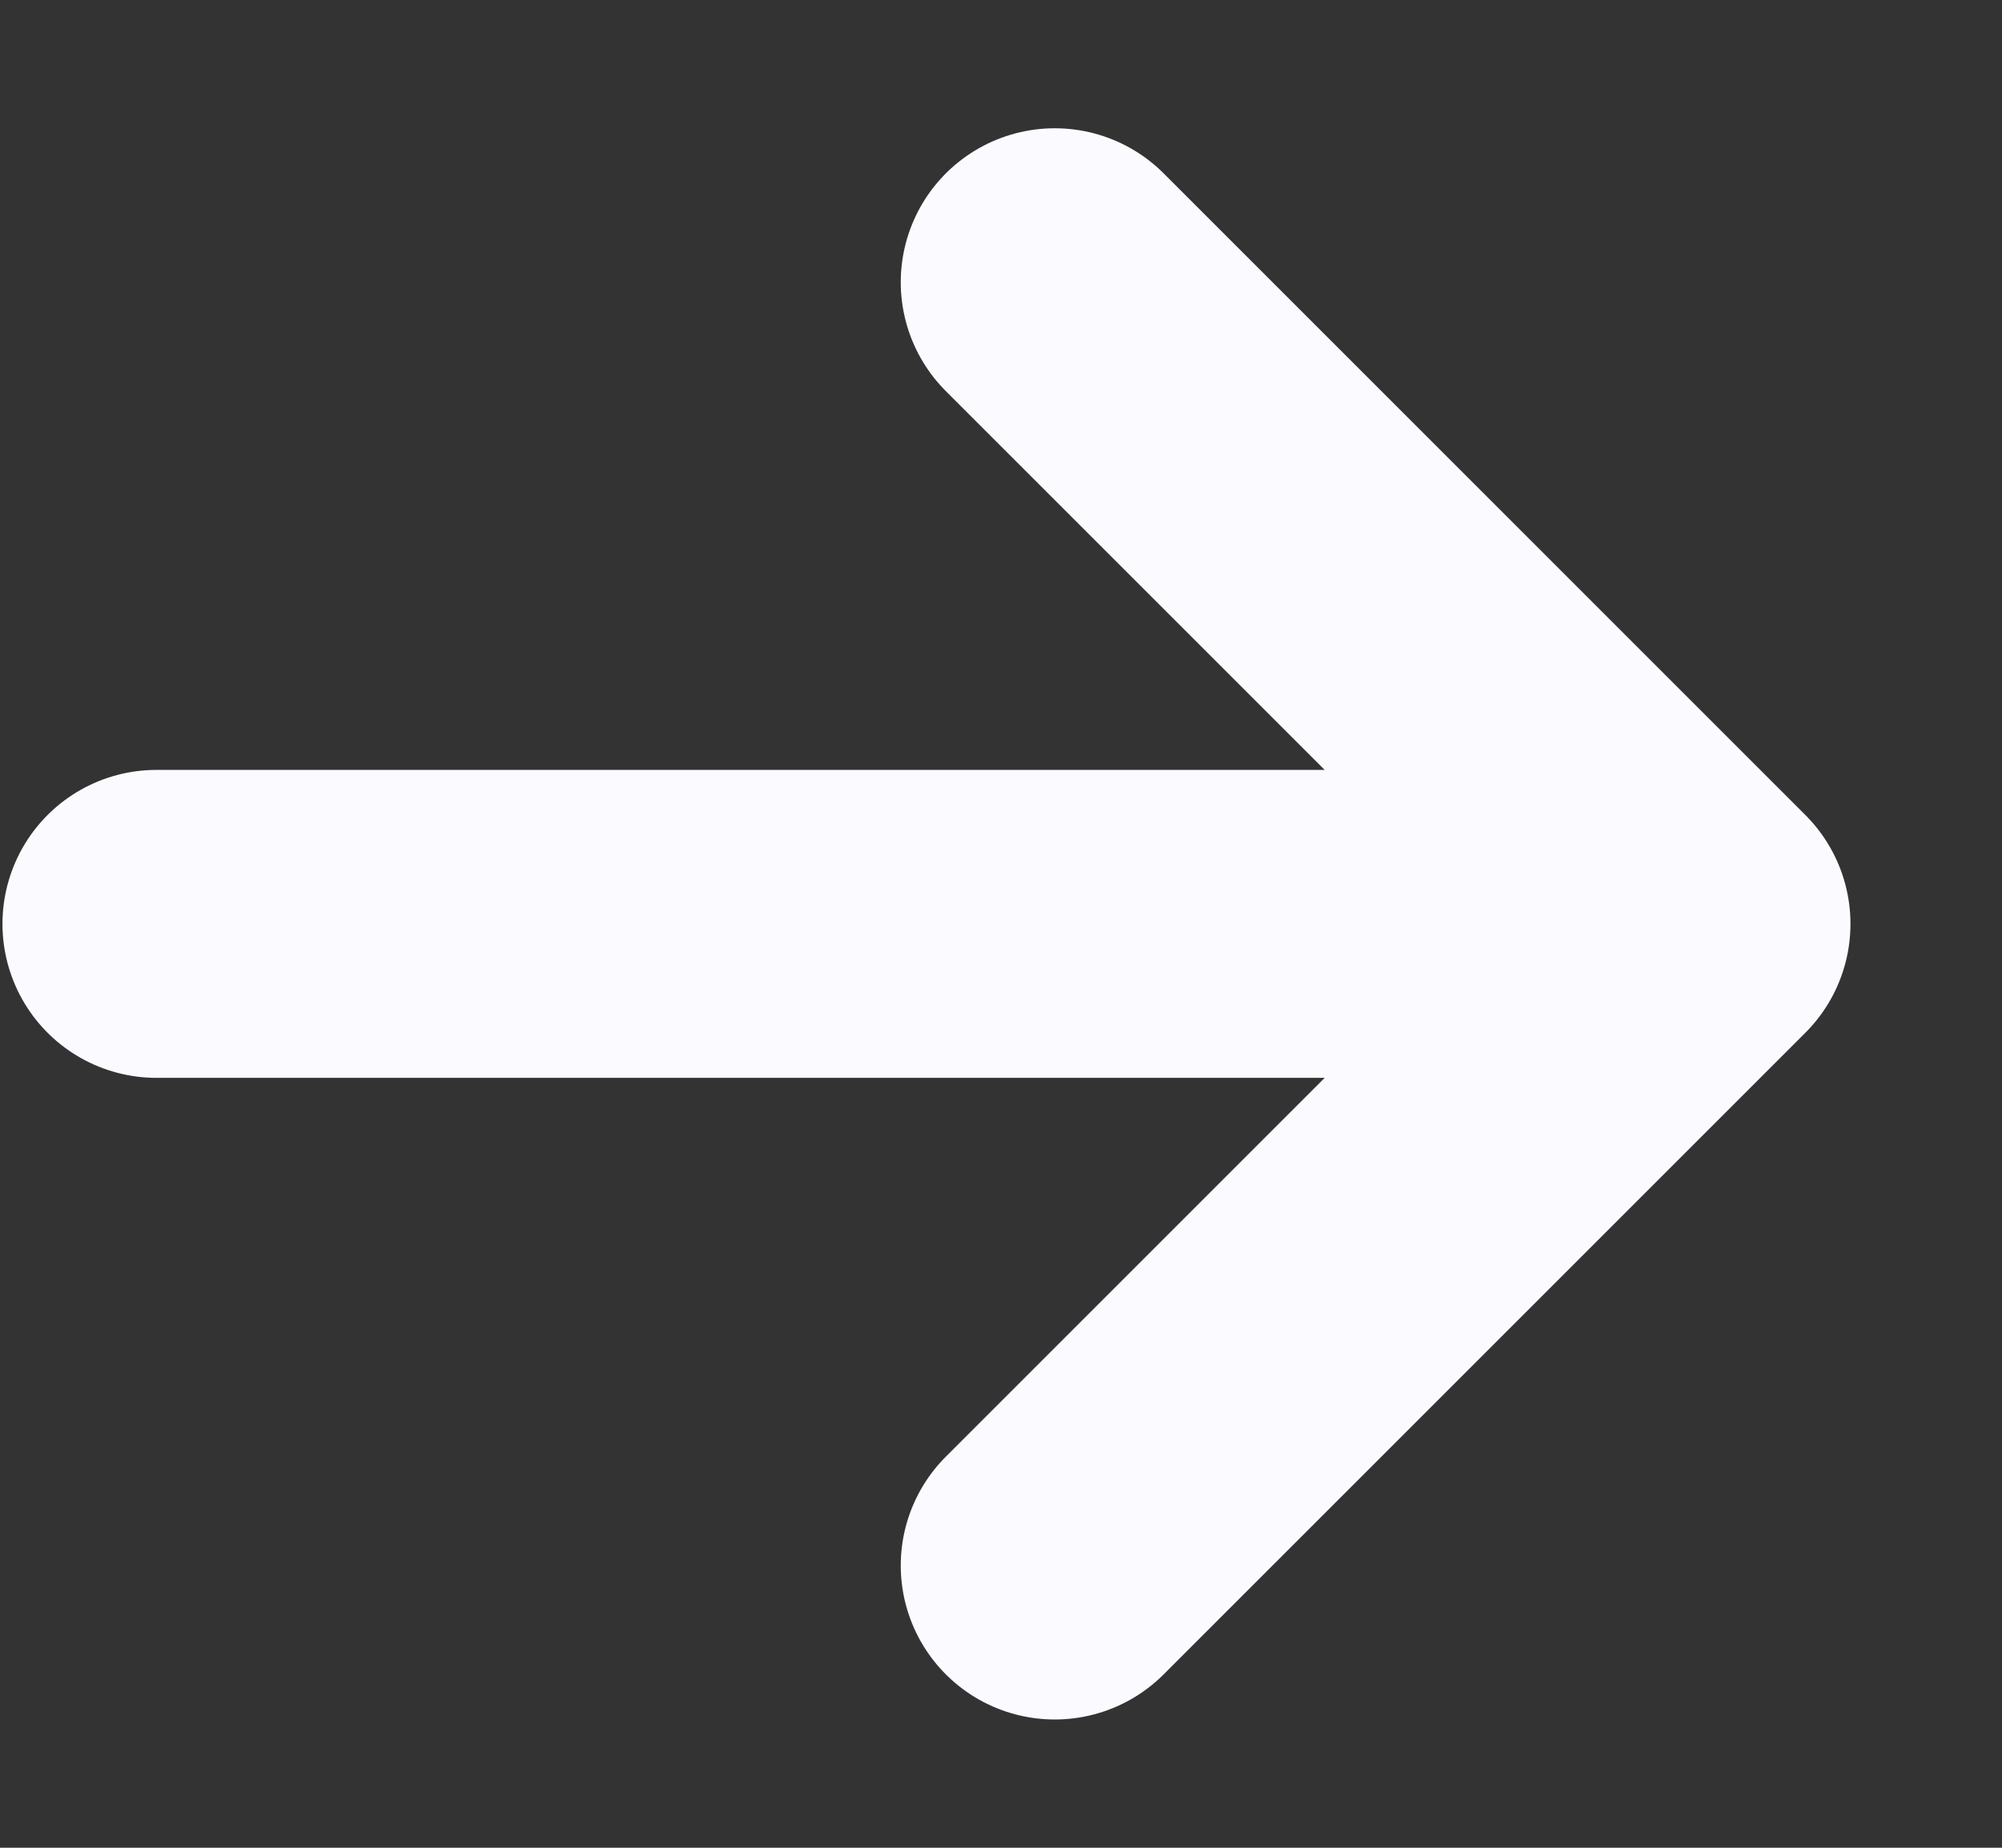 <?xml version="1.0" encoding="UTF-8"?>
<svg xmlns="http://www.w3.org/2000/svg" width="13" height="12" viewBox="0 0 13 12" fill="none">
  <rect x="0" y="0" width="13" height="12" fill="#333333" stroke="none"/>
  <path d="M6.849 1.833L11.016 6M11.016 6L6.849 10.167M11.016 6H1.016" stroke="#FBFAFF" stroke-width="2" stroke-linecap="round" stroke-linejoin="round"></path>
</svg>
